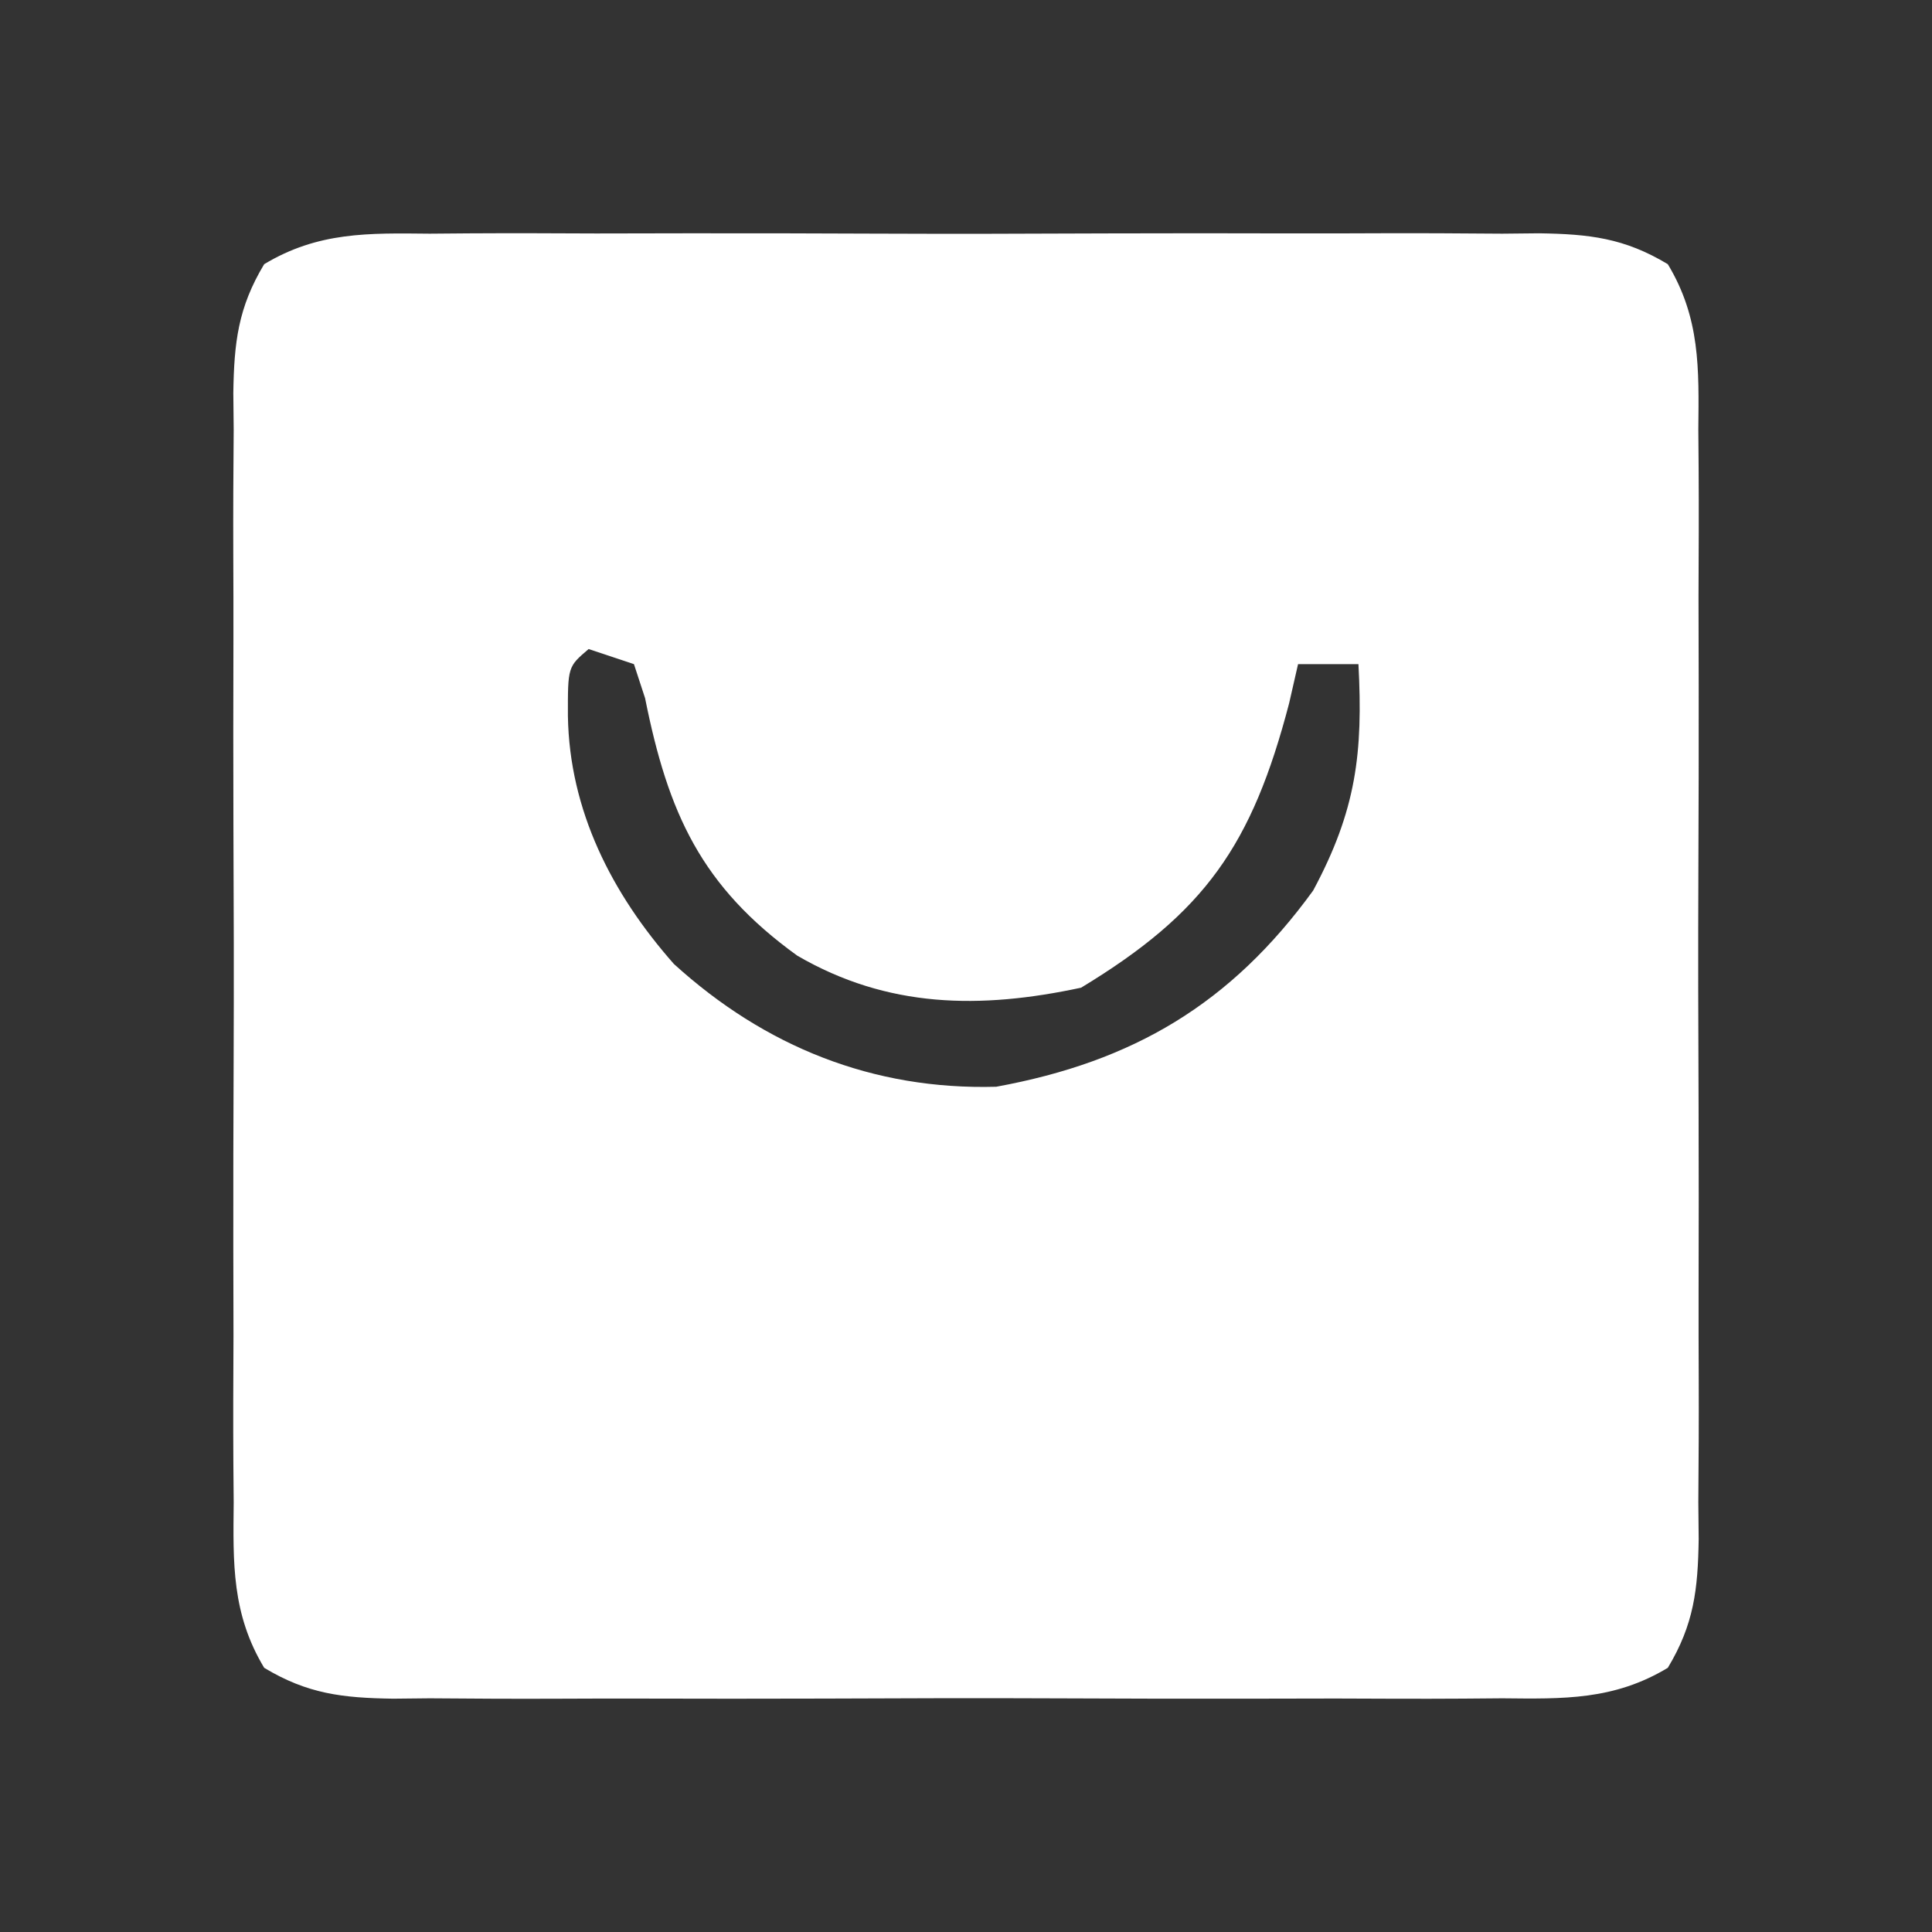 <?xml version="1.0" encoding="UTF-8"?>
<svg version="1.1" xmlns="http://www.w3.org/2000/svg" width="128" height="128">
<rect width="100%" height="100%" fill="#333333" stroke="none"/>
<path d="M0 0 C0.852 -0.007 1.705 -0.014 2.583 -0.021 C5.4 -0.039 8.215 -0.027 11.031 -0.014 C12.989 -0.016 14.947 -0.02 16.904 -0.025 C21.007 -0.031 25.109 -0.023 29.211 -0.004 C34.47 0.019 39.729 0.006 44.989 -0.018 C49.031 -0.033 53.073 -0.028 57.115 -0.018 C59.055 -0.015 60.994 -0.018 62.933 -0.028 C65.644 -0.038 68.352 -0.022 71.062 0 C71.865 -0.008 72.667 -0.016 73.493 -0.025 C76.831 0.026 79.145 0.285 82.028 2.021 C84.18 5.595 84.09 8.935 84.049 12.986 C84.056 13.839 84.063 14.691 84.07 15.57 C84.088 18.386 84.076 21.201 84.062 24.018 C84.065 25.975 84.069 27.933 84.074 29.891 C84.08 33.993 84.071 38.095 84.053 42.197 C84.03 47.457 84.043 52.715 84.067 57.975 C84.081 62.017 84.077 66.059 84.067 70.102 C84.064 72.041 84.067 73.98 84.076 75.92 C84.087 78.63 84.071 81.339 84.049 84.049 C84.057 84.851 84.065 85.653 84.073 86.48 C84.023 89.817 83.764 92.131 82.028 95.015 C78.454 97.166 75.114 97.076 71.062 97.035 C70.21 97.042 69.358 97.049 68.479 97.056 C65.663 97.074 62.848 97.062 60.031 97.049 C58.074 97.052 56.116 97.055 54.158 97.06 C50.056 97.066 45.954 97.058 41.852 97.039 C36.592 97.016 31.333 97.029 26.074 97.053 C22.032 97.068 17.989 97.063 13.947 97.053 C12.008 97.05 10.068 97.053 8.129 97.063 C5.419 97.073 2.71 97.057 0 97.035 C-1.203 97.047 -1.203 97.047 -2.431 97.06 C-5.768 97.009 -8.083 96.75 -10.966 95.015 C-13.117 91.44 -13.027 88.1 -12.986 84.049 C-12.993 83.196 -13 82.344 -13.008 81.466 C-13.025 78.649 -13.014 75.834 -13 73.018 C-13.003 71.06 -13.007 69.102 -13.012 67.145 C-13.017 63.042 -13.009 58.94 -12.99 54.838 C-12.967 49.578 -12.981 44.32 -13.005 39.06 C-13.019 35.018 -13.014 30.976 -13.004 26.933 C-13.001 24.994 -13.005 23.055 -13.014 21.115 C-13.024 18.405 -13.009 15.696 -12.986 12.986 C-12.994 12.184 -13.003 11.382 -13.011 10.555 C-12.96 7.218 -12.701 4.904 -10.966 2.021 C-7.391 -0.131 -4.051 -0.041 0 0 Z M10.531 27.518 C9.149 28.691 9.149 28.691 9.156 31.955 C9.258 38.229 12.065 43.723 16.176 48.381 C22.201 53.862 29.368 56.744 37.531 56.518 C46.595 54.861 53.072 51.042 58.531 43.518 C61.388 38.197 61.841 34.402 61.531 28.518 C60.211 28.518 58.891 28.518 57.531 28.518 C57.335 29.375 57.139 30.232 56.938 31.115 C54.48 40.512 51.371 44.983 43.156 49.955 C36.48 51.386 30.344 51.319 24.348 47.83 C17.982 43.23 15.798 38.407 14.27 30.775 C13.904 29.658 13.904 29.658 13.531 28.518 C12.541 28.188 11.551 27.858 10.531 27.518 Z " fill="#FFFFFF" transform="translate(28.469,15.482)"/>
</svg>
